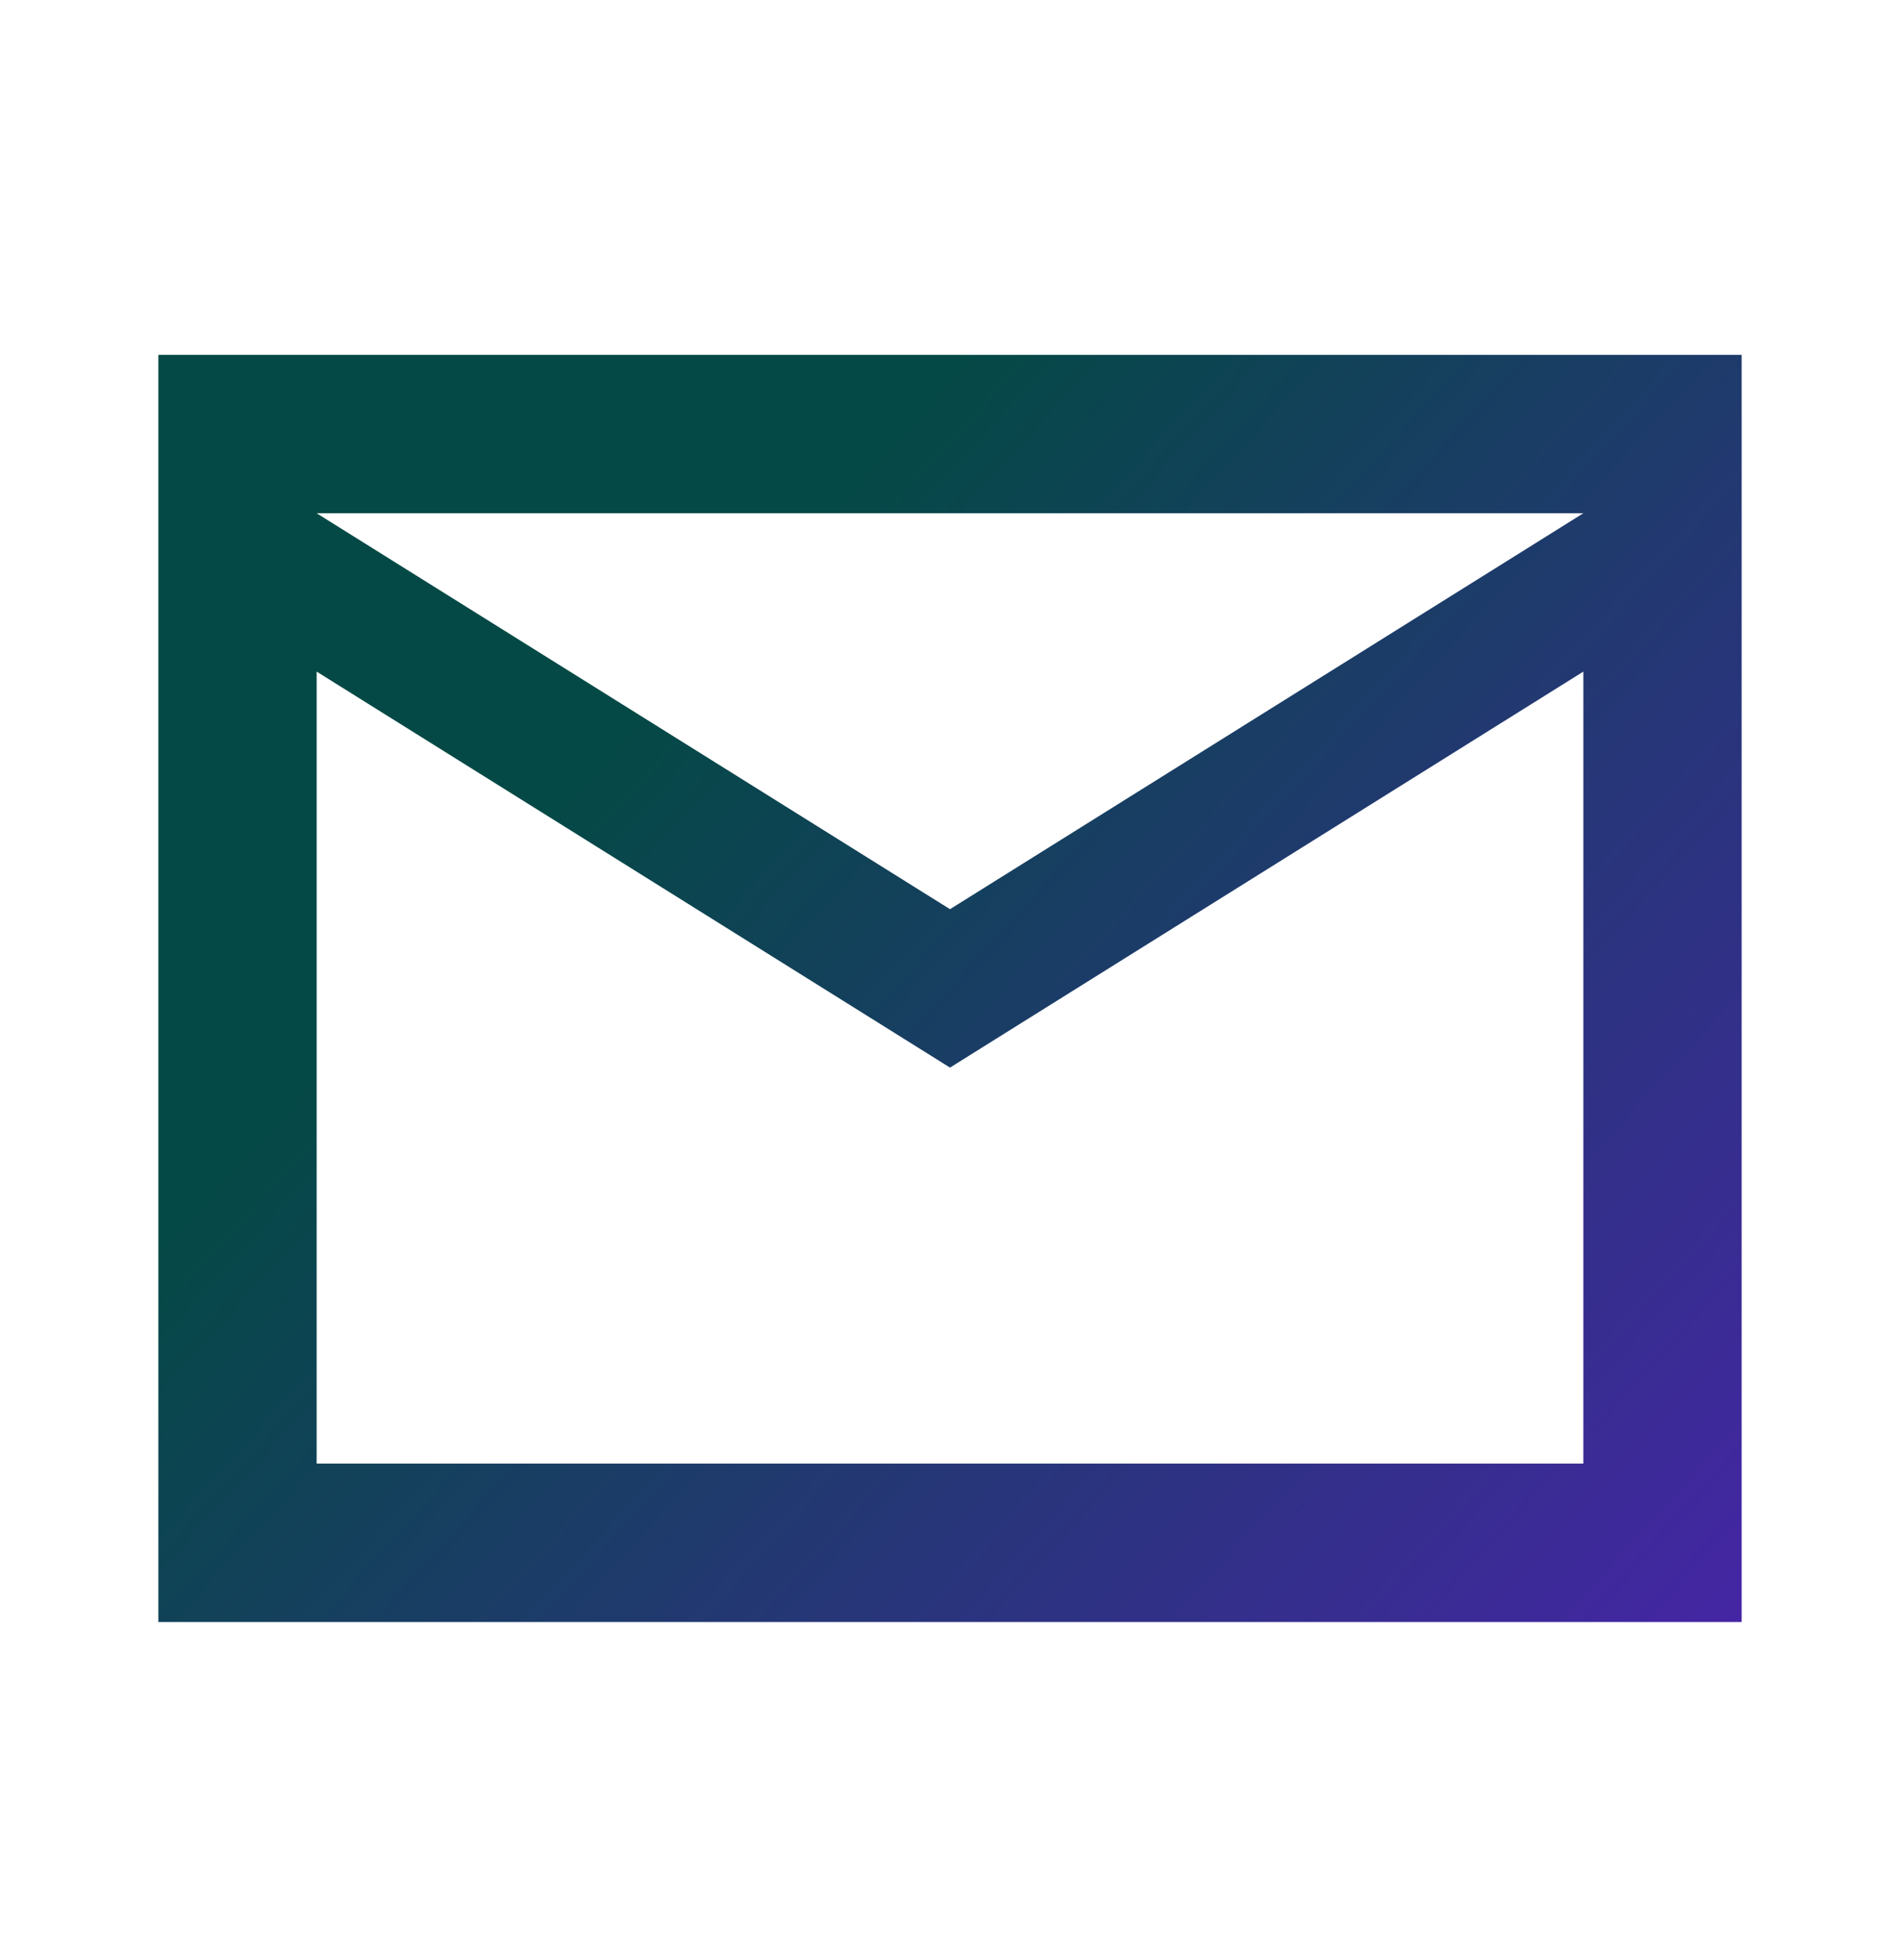 <svg width="32" height="33" viewBox="0 0 32 33" fill="none" xmlns="http://www.w3.org/2000/svg">
<path d="M2.667 27.308V5.974H29.333V27.308H2.667ZM16 17.974L5.333 11.307V24.641H26.667V11.307L16 17.974ZM16 15.307L26.667 8.641H5.333L16 15.307ZM5.333 11.307V8.641V11.307Z" fill="url(#paint0_linear_98_598)"/>
<defs>
<linearGradient id="paint0_linear_98_598" x1="16" y1="5.974" x2="38.203" y2="26.183" gradientUnits="userSpaceOnUse">
<stop stop-color="#044945"/>
<stop offset="1" stop-color="#541DBB"/>
</linearGradient>
</defs>
</svg>
